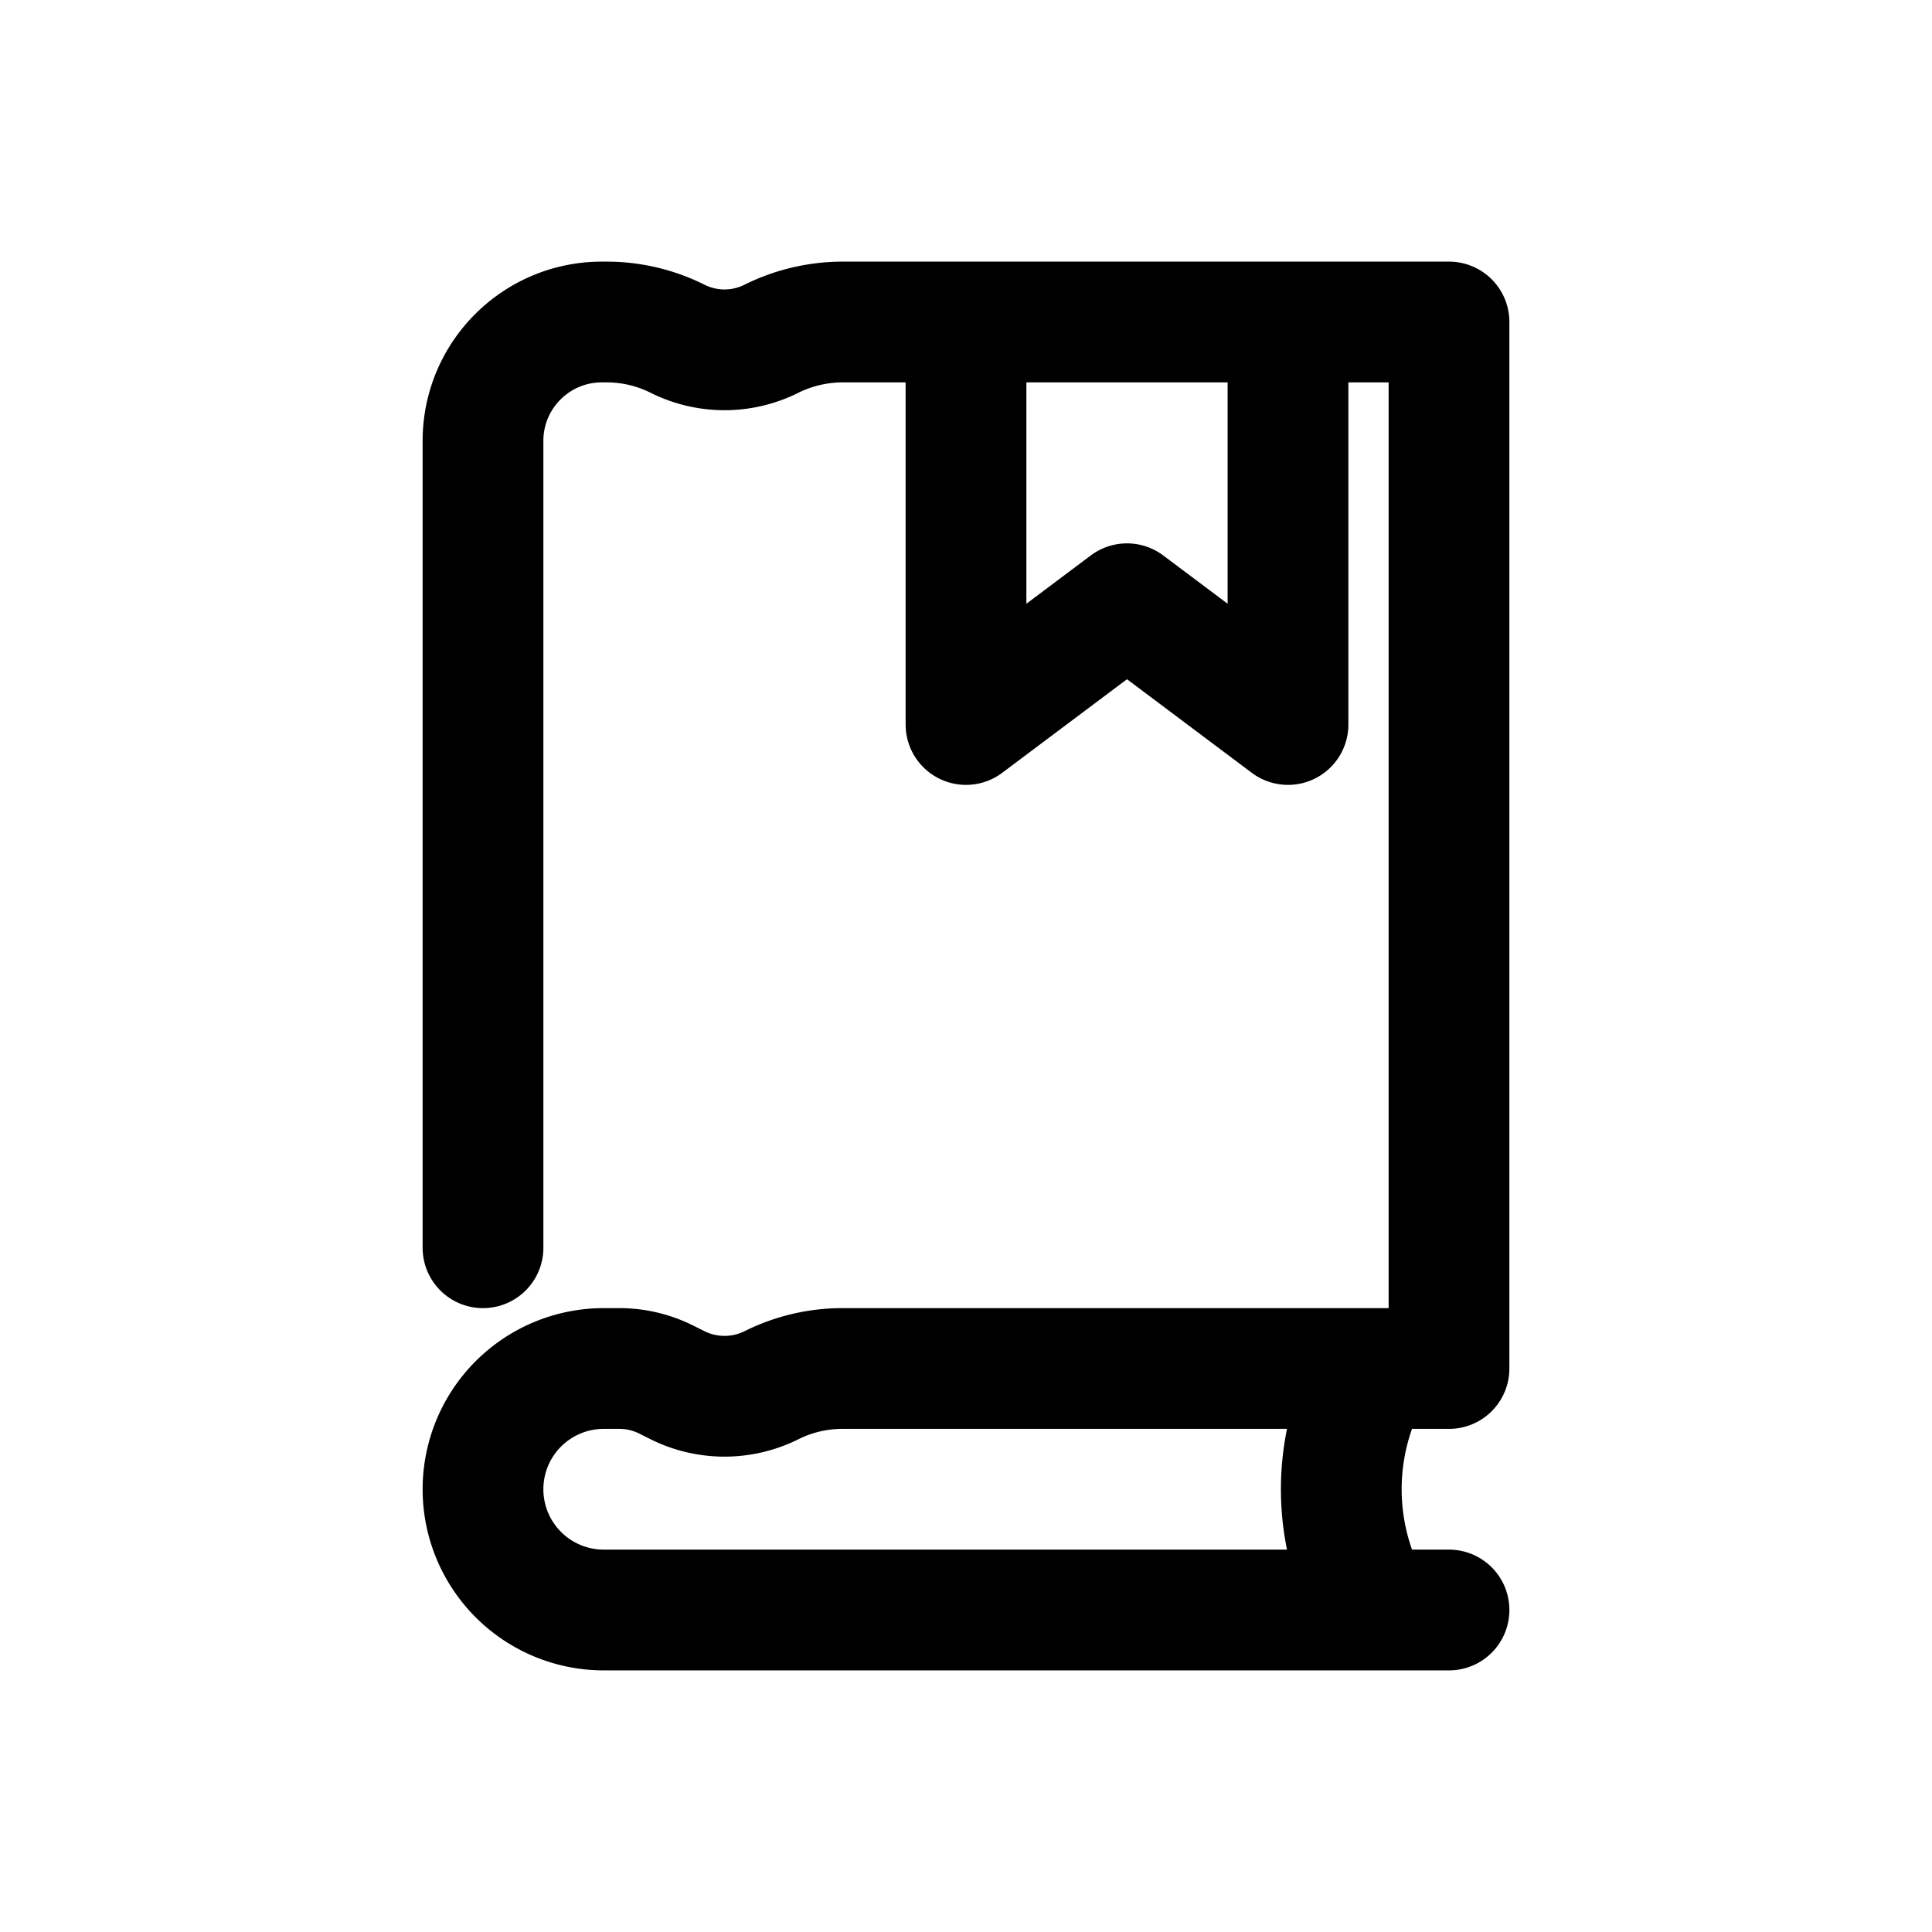 <svg id="bookBookmark" xmlns="http://www.w3.org/2000/svg" fill="none" viewBox="0 0 24 24"><path stroke="currentColor" stroke-linecap="round" stroke-linejoin="round" stroke-width="1.5" d="M18 20h-1M6 15.5V5.477C6 4.661 6.661 4 7.477 4h.06c.304 0 .605.071.878.207v0c.368.185.802.185 1.17 0v0A2 2 0 0 1 10.463 4H12m5 13h1V4h-2m1 13h-6.536c-.305 0-.606.071-.879.207v0a1.31 1.31 0 0 1-1.17 0l-.146-.073A1.3 1.3 0 0 0 7.7 17h-.2A1.5 1.5 0 0 0 6 18.5v0A1.5 1.5 0 0 0 7.5 20H17m0-3-.184.551a3 3 0 0 0 0 1.898L17 20M12 4v5l2-1.5L16 9V4m-4 0h4" /></svg>